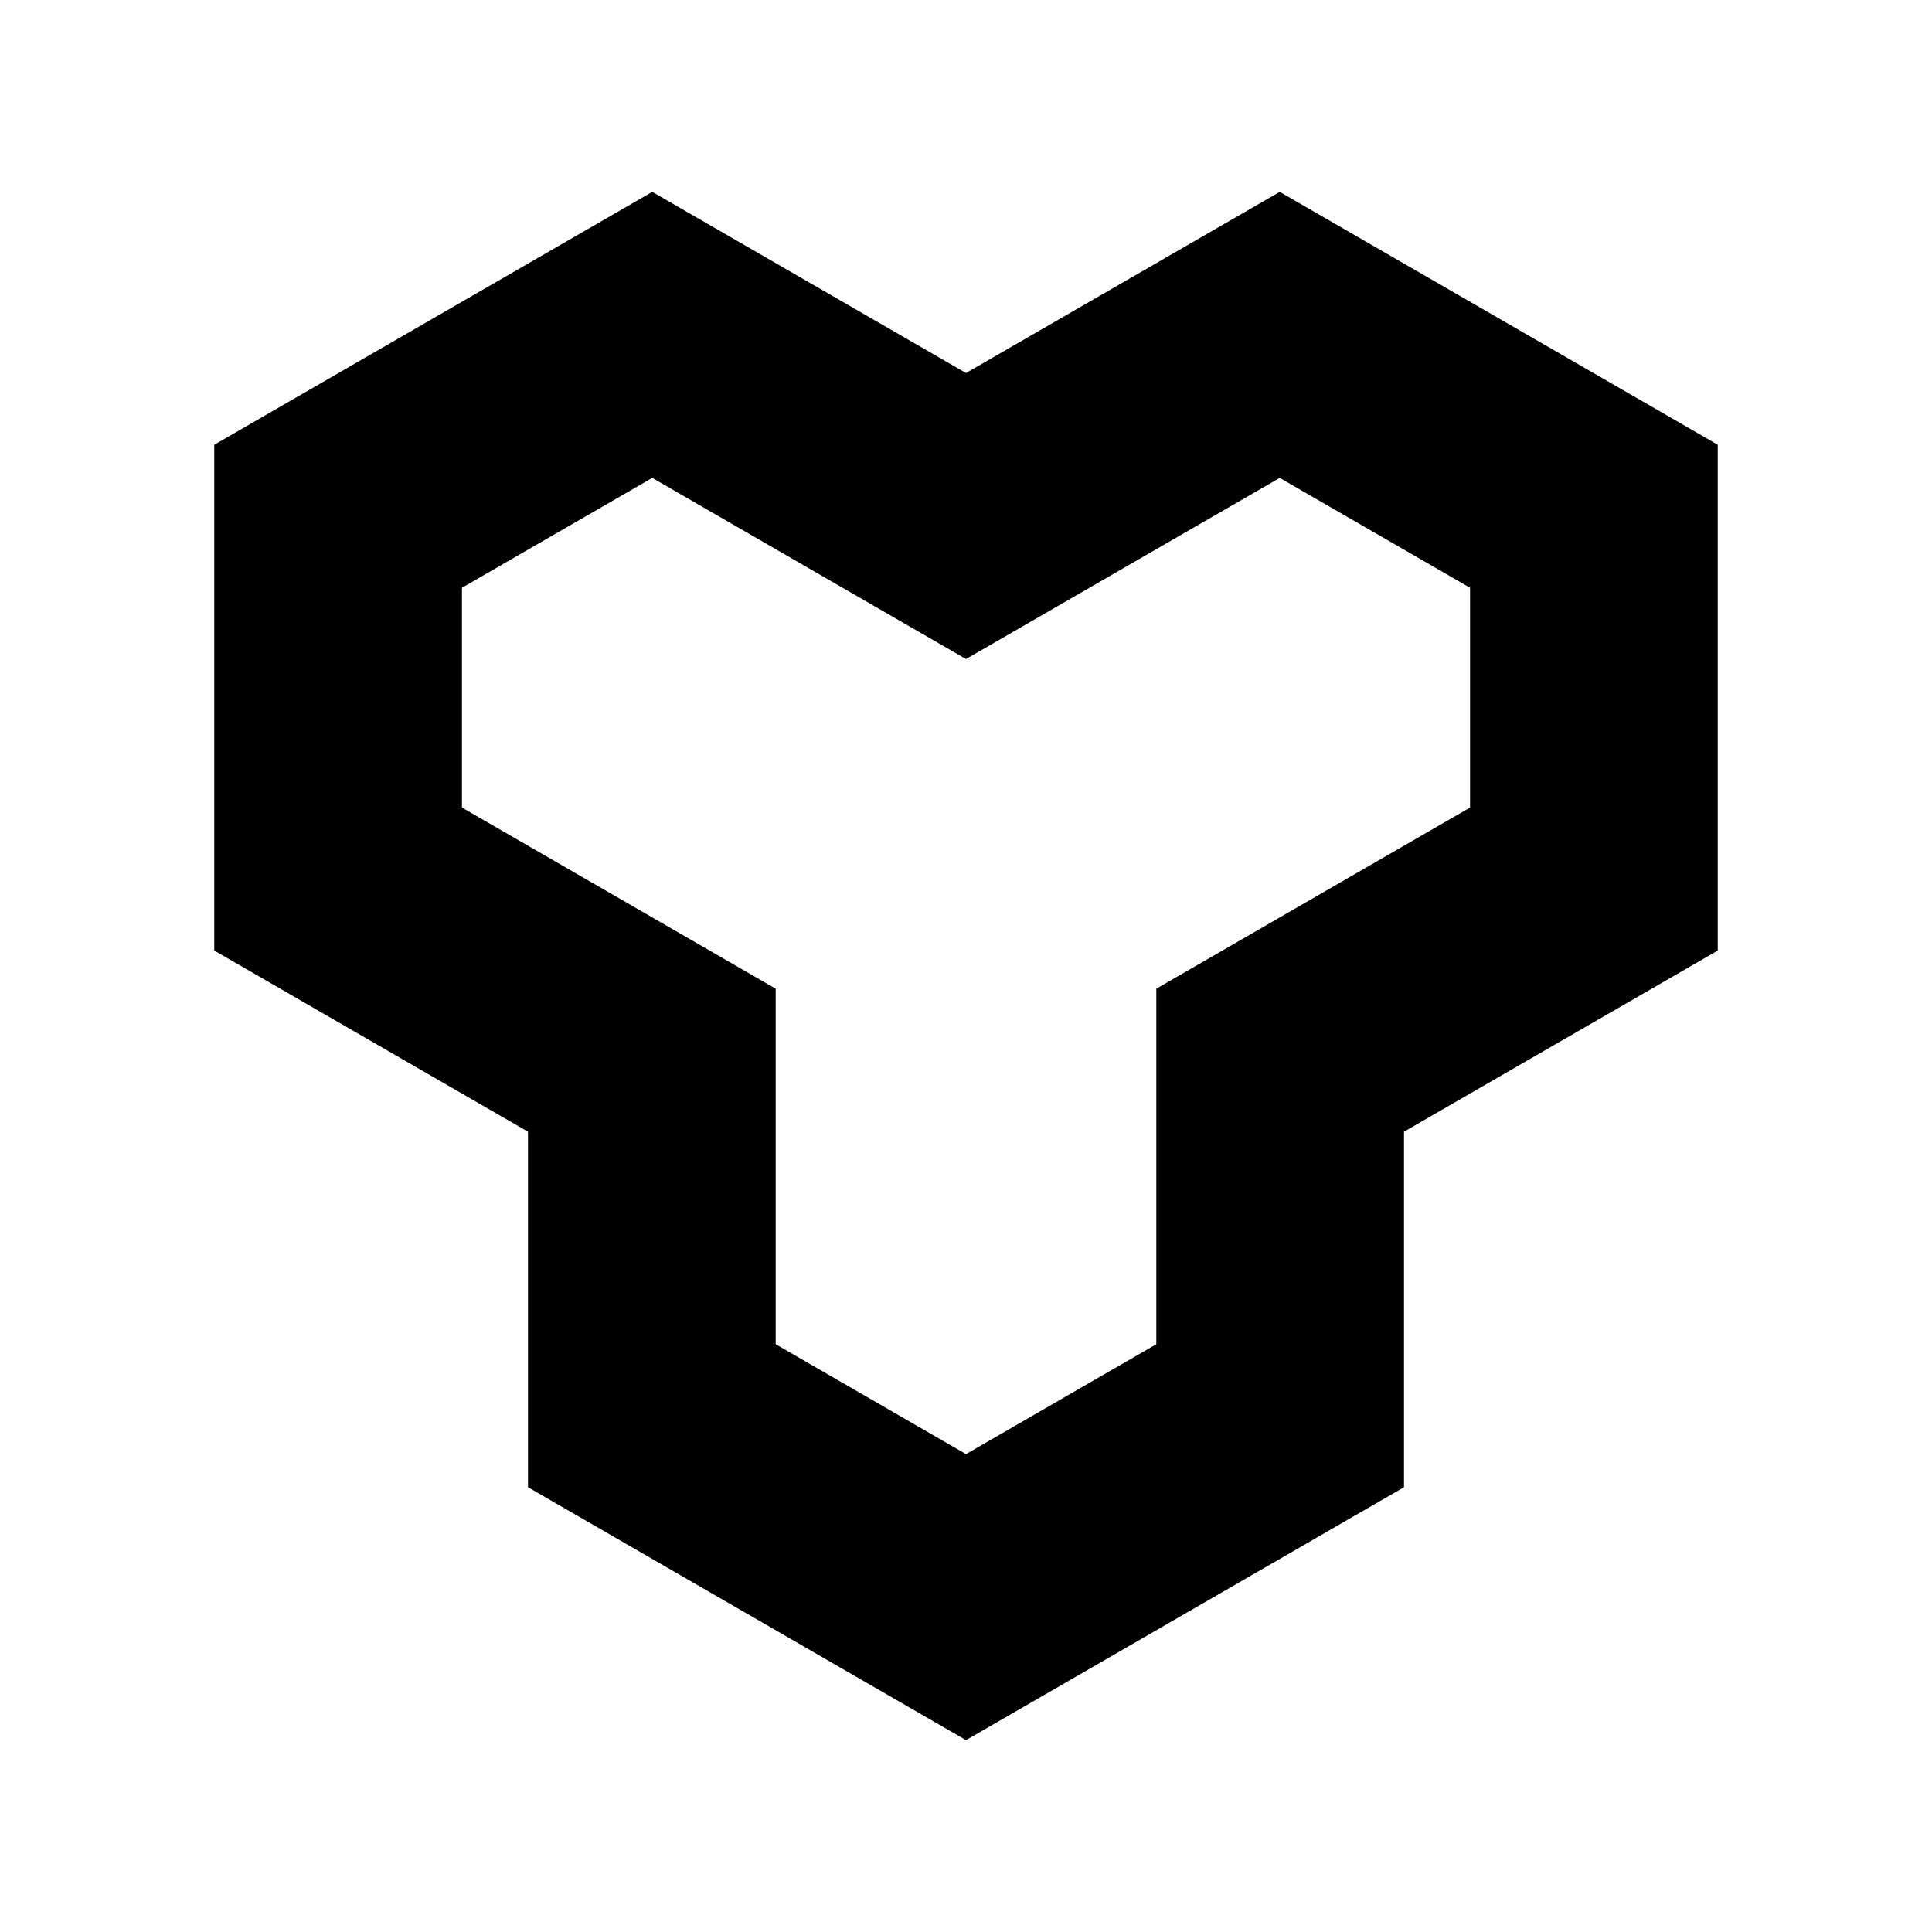 <svg xmlns="http://www.w3.org/2000/svg" viewBox="0 0 234 234"><defs><style>.cls-1,.cls-2{fill:none;}.cls-2{stroke:#000;stroke-miterlimit:10;stroke-width:30px;}</style></defs><title>Standard</title><g id="Layer_2" data-name="Layer 2"><g id="Layer_1-2" data-name="Layer 1"><rect class="cls-1" width="234" height="234"/><polygon class="cls-2" points="117 62.5 155 40.56 193.05 62.53 193.05 106.47 155.05 128.41 155.05 171.47 117 193.44 78.95 171.47 78.95 128.41 40.95 106.47 40.95 62.53 79 40.56 117 62.5"/></g></g></svg>